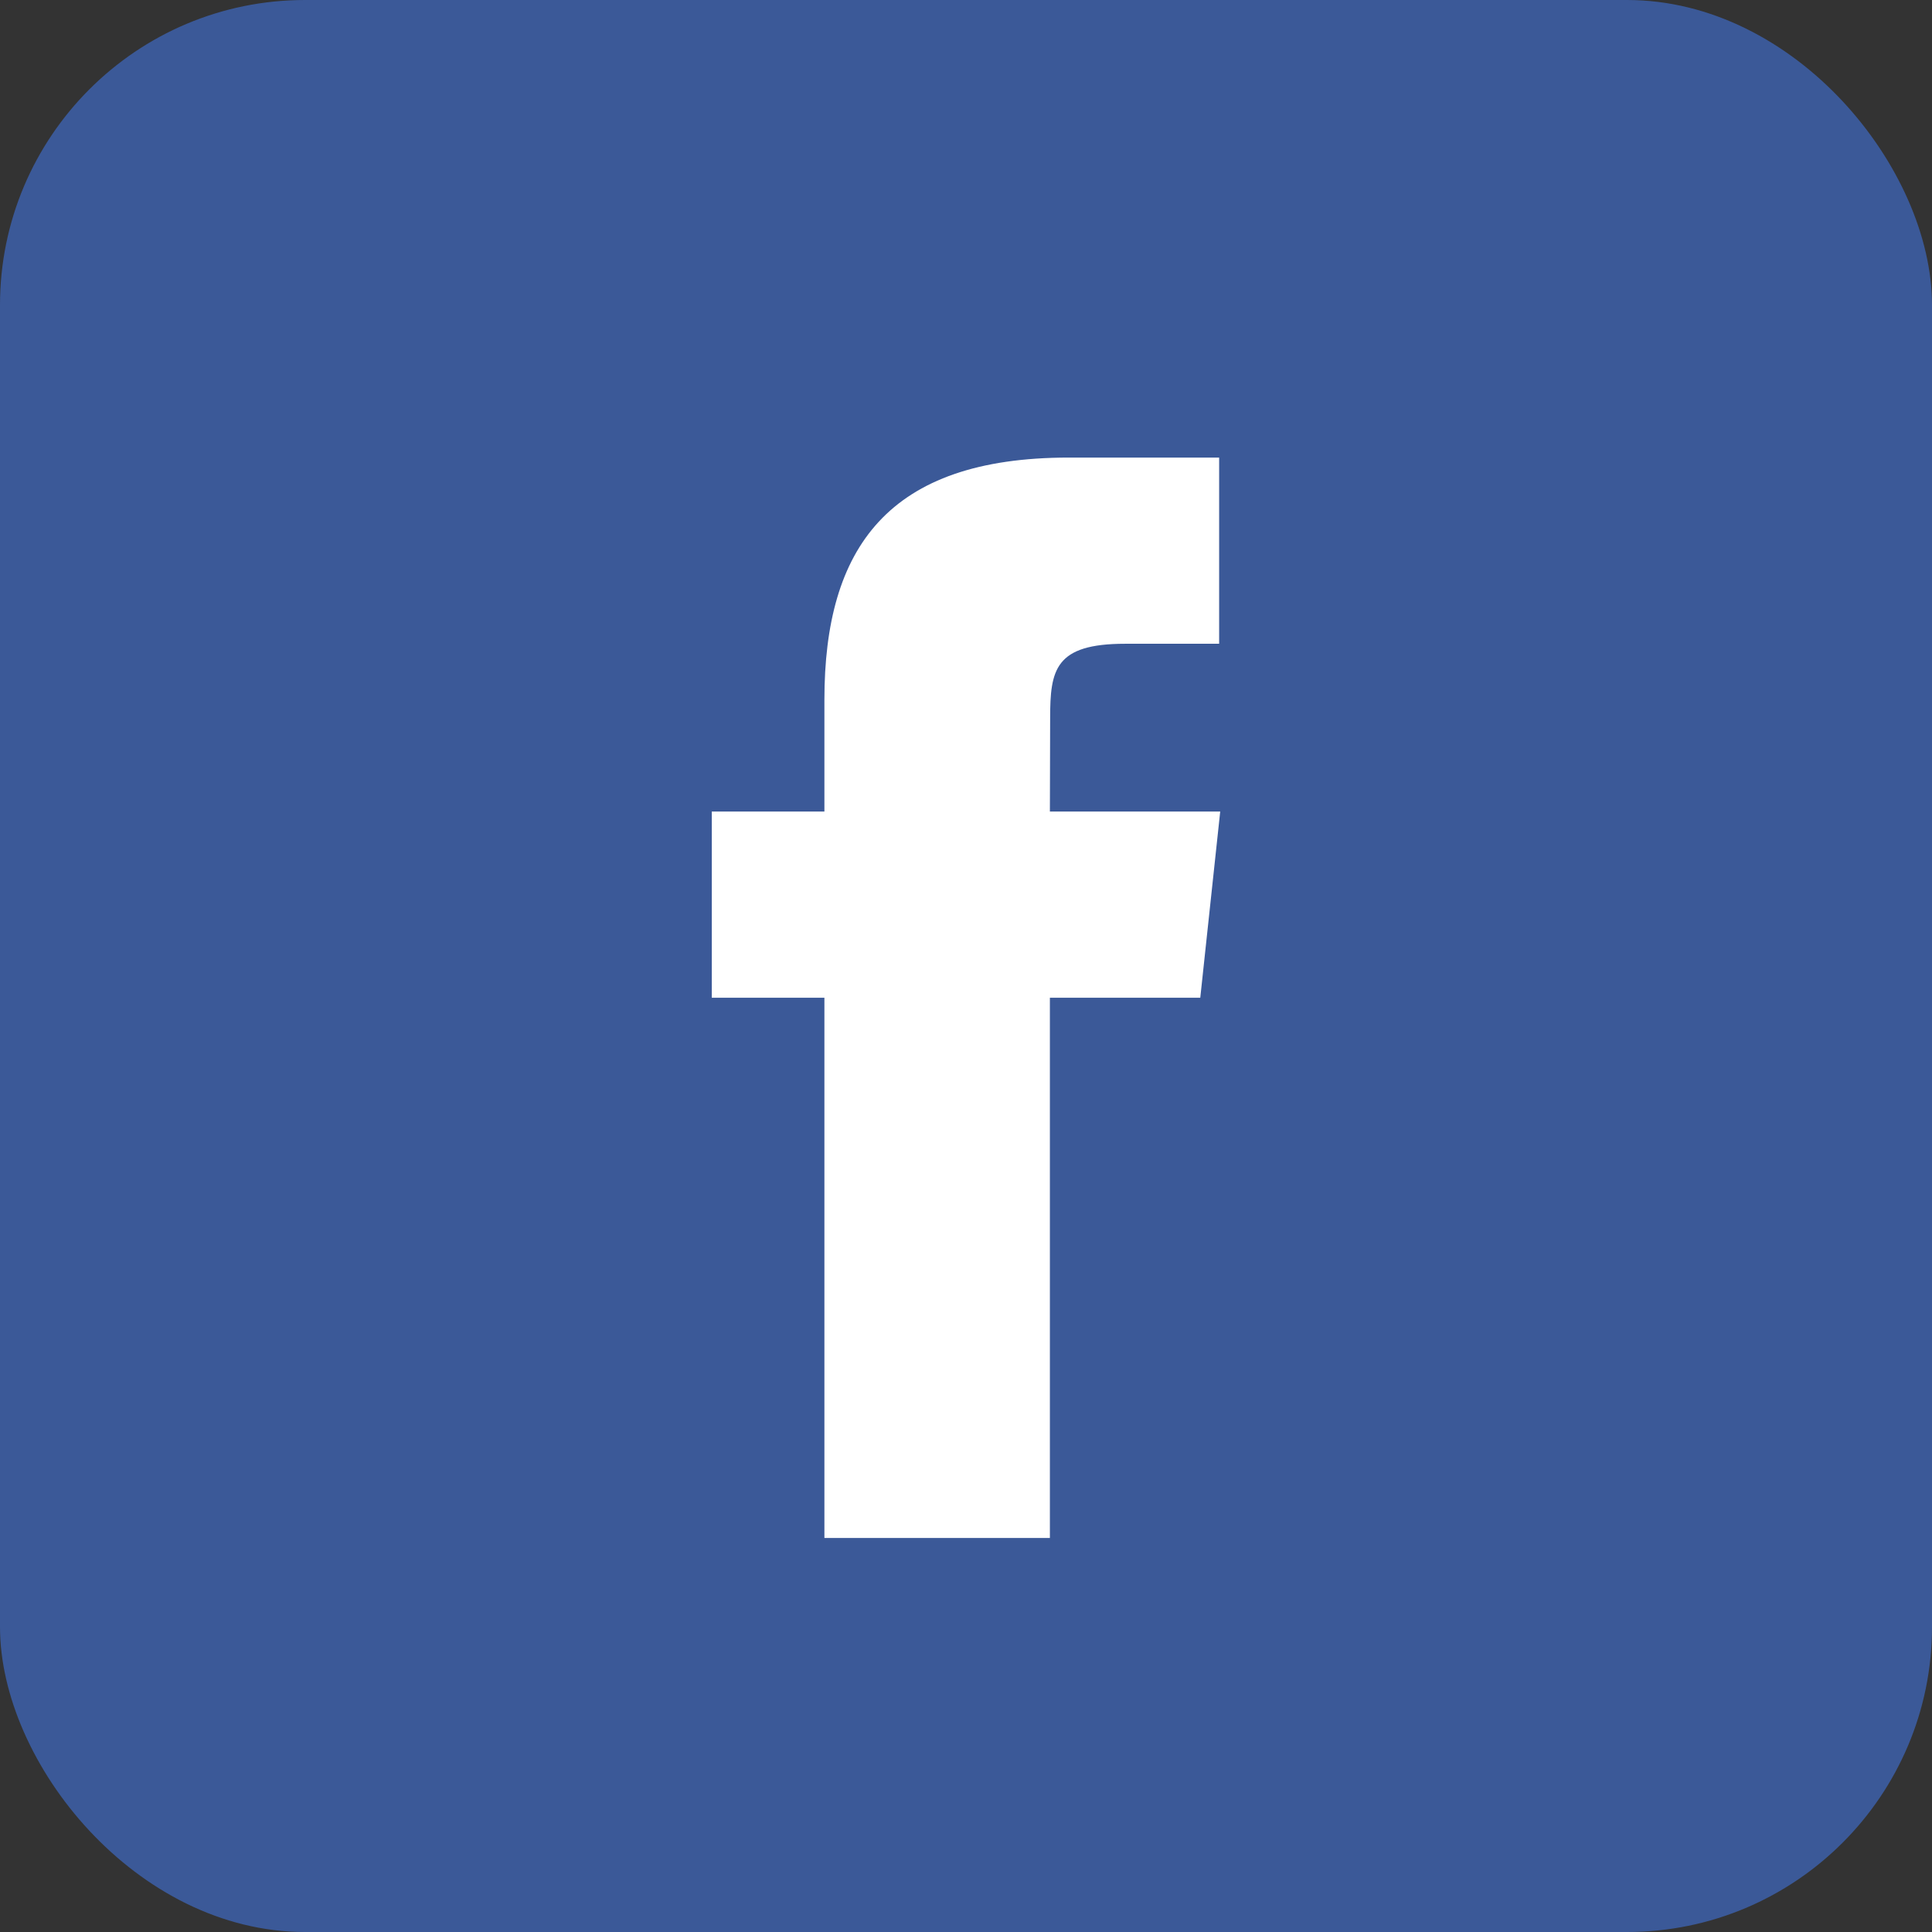 <svg width="38" height="38" viewBox="0 0 38 38" fill="none" xmlns="http://www.w3.org/2000/svg">
<rect x="0" y="0" width="38" height="38" fill="#333333" stroke="none"/>
<rect width="38" height="38" rx="6" fill="#3B5998"/>
<path d="M20.65 30.25V19.624H23.608L24 15.962H20.65L20.655 14.129C20.655 13.174 20.746 12.662 22.13 12.662H23.979V9H21.02C17.466 9 16.215 10.776 16.215 13.764V15.962H14V19.624H16.215V30.25H20.65Z" fill="white"/>
</svg>
